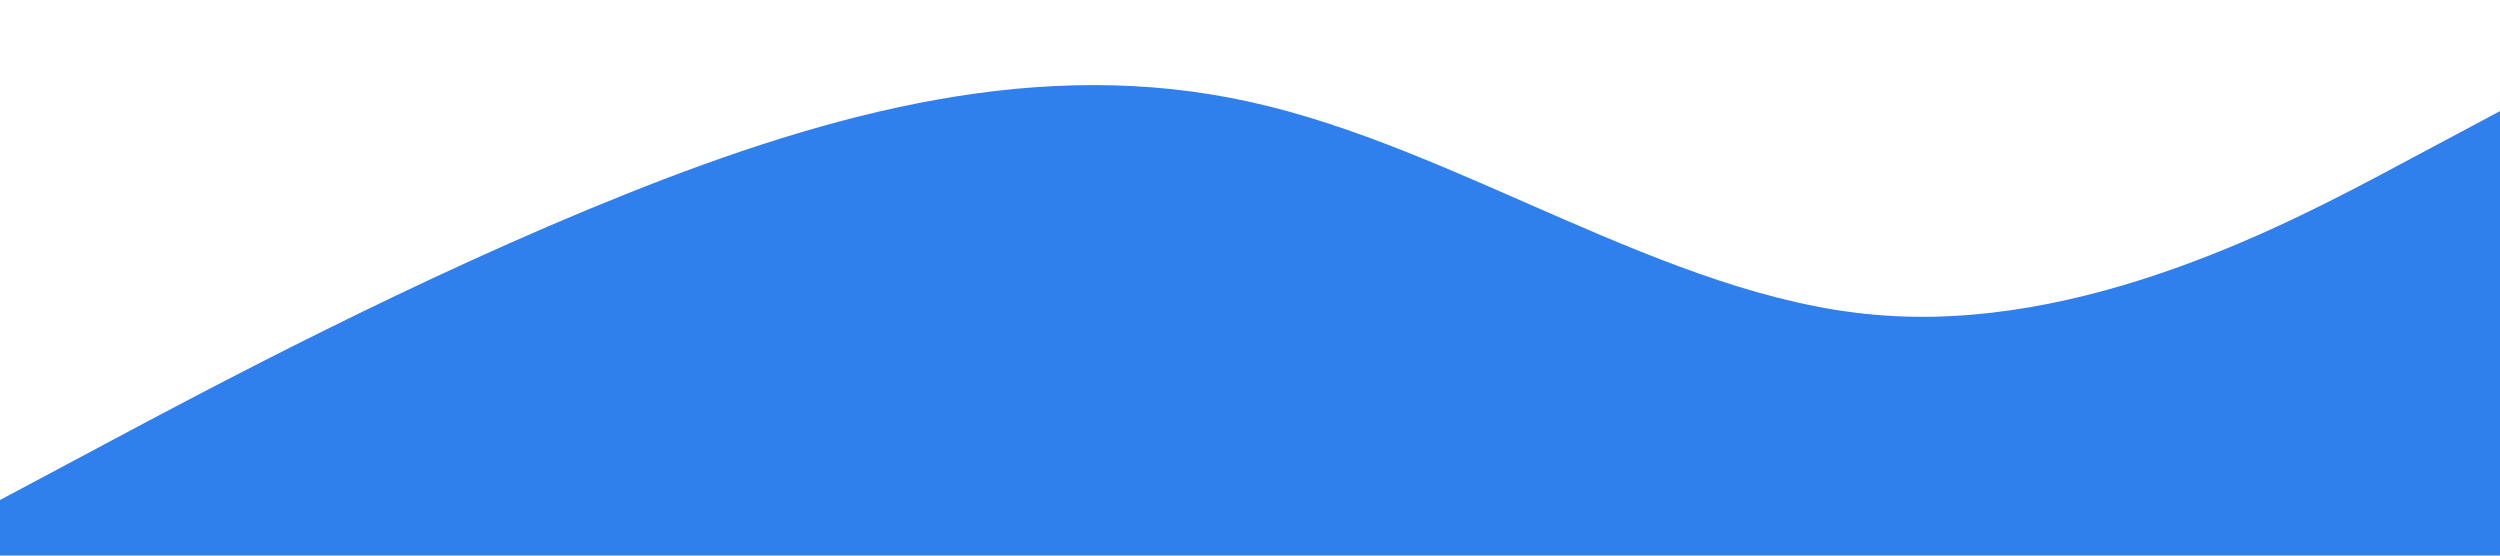 <?xml version="1.0" standalone="no"?><svg xmlns="http://www.w3.org/2000/svg" viewBox="0 0 1440 320"><path fill="#2F80ED" fill-opacity="1" d="M0,288L60,256C120,224,240,160,360,112C480,64,600,32,720,58.7C840,85,960,171,1080,181.3C1200,192,1320,128,1380,96L1440,64L1440,320L1380,320C1320,320,1200,320,1080,320C960,320,840,320,720,320C600,320,480,320,360,320C240,320,120,320,60,320L0,320Z"></path></svg>